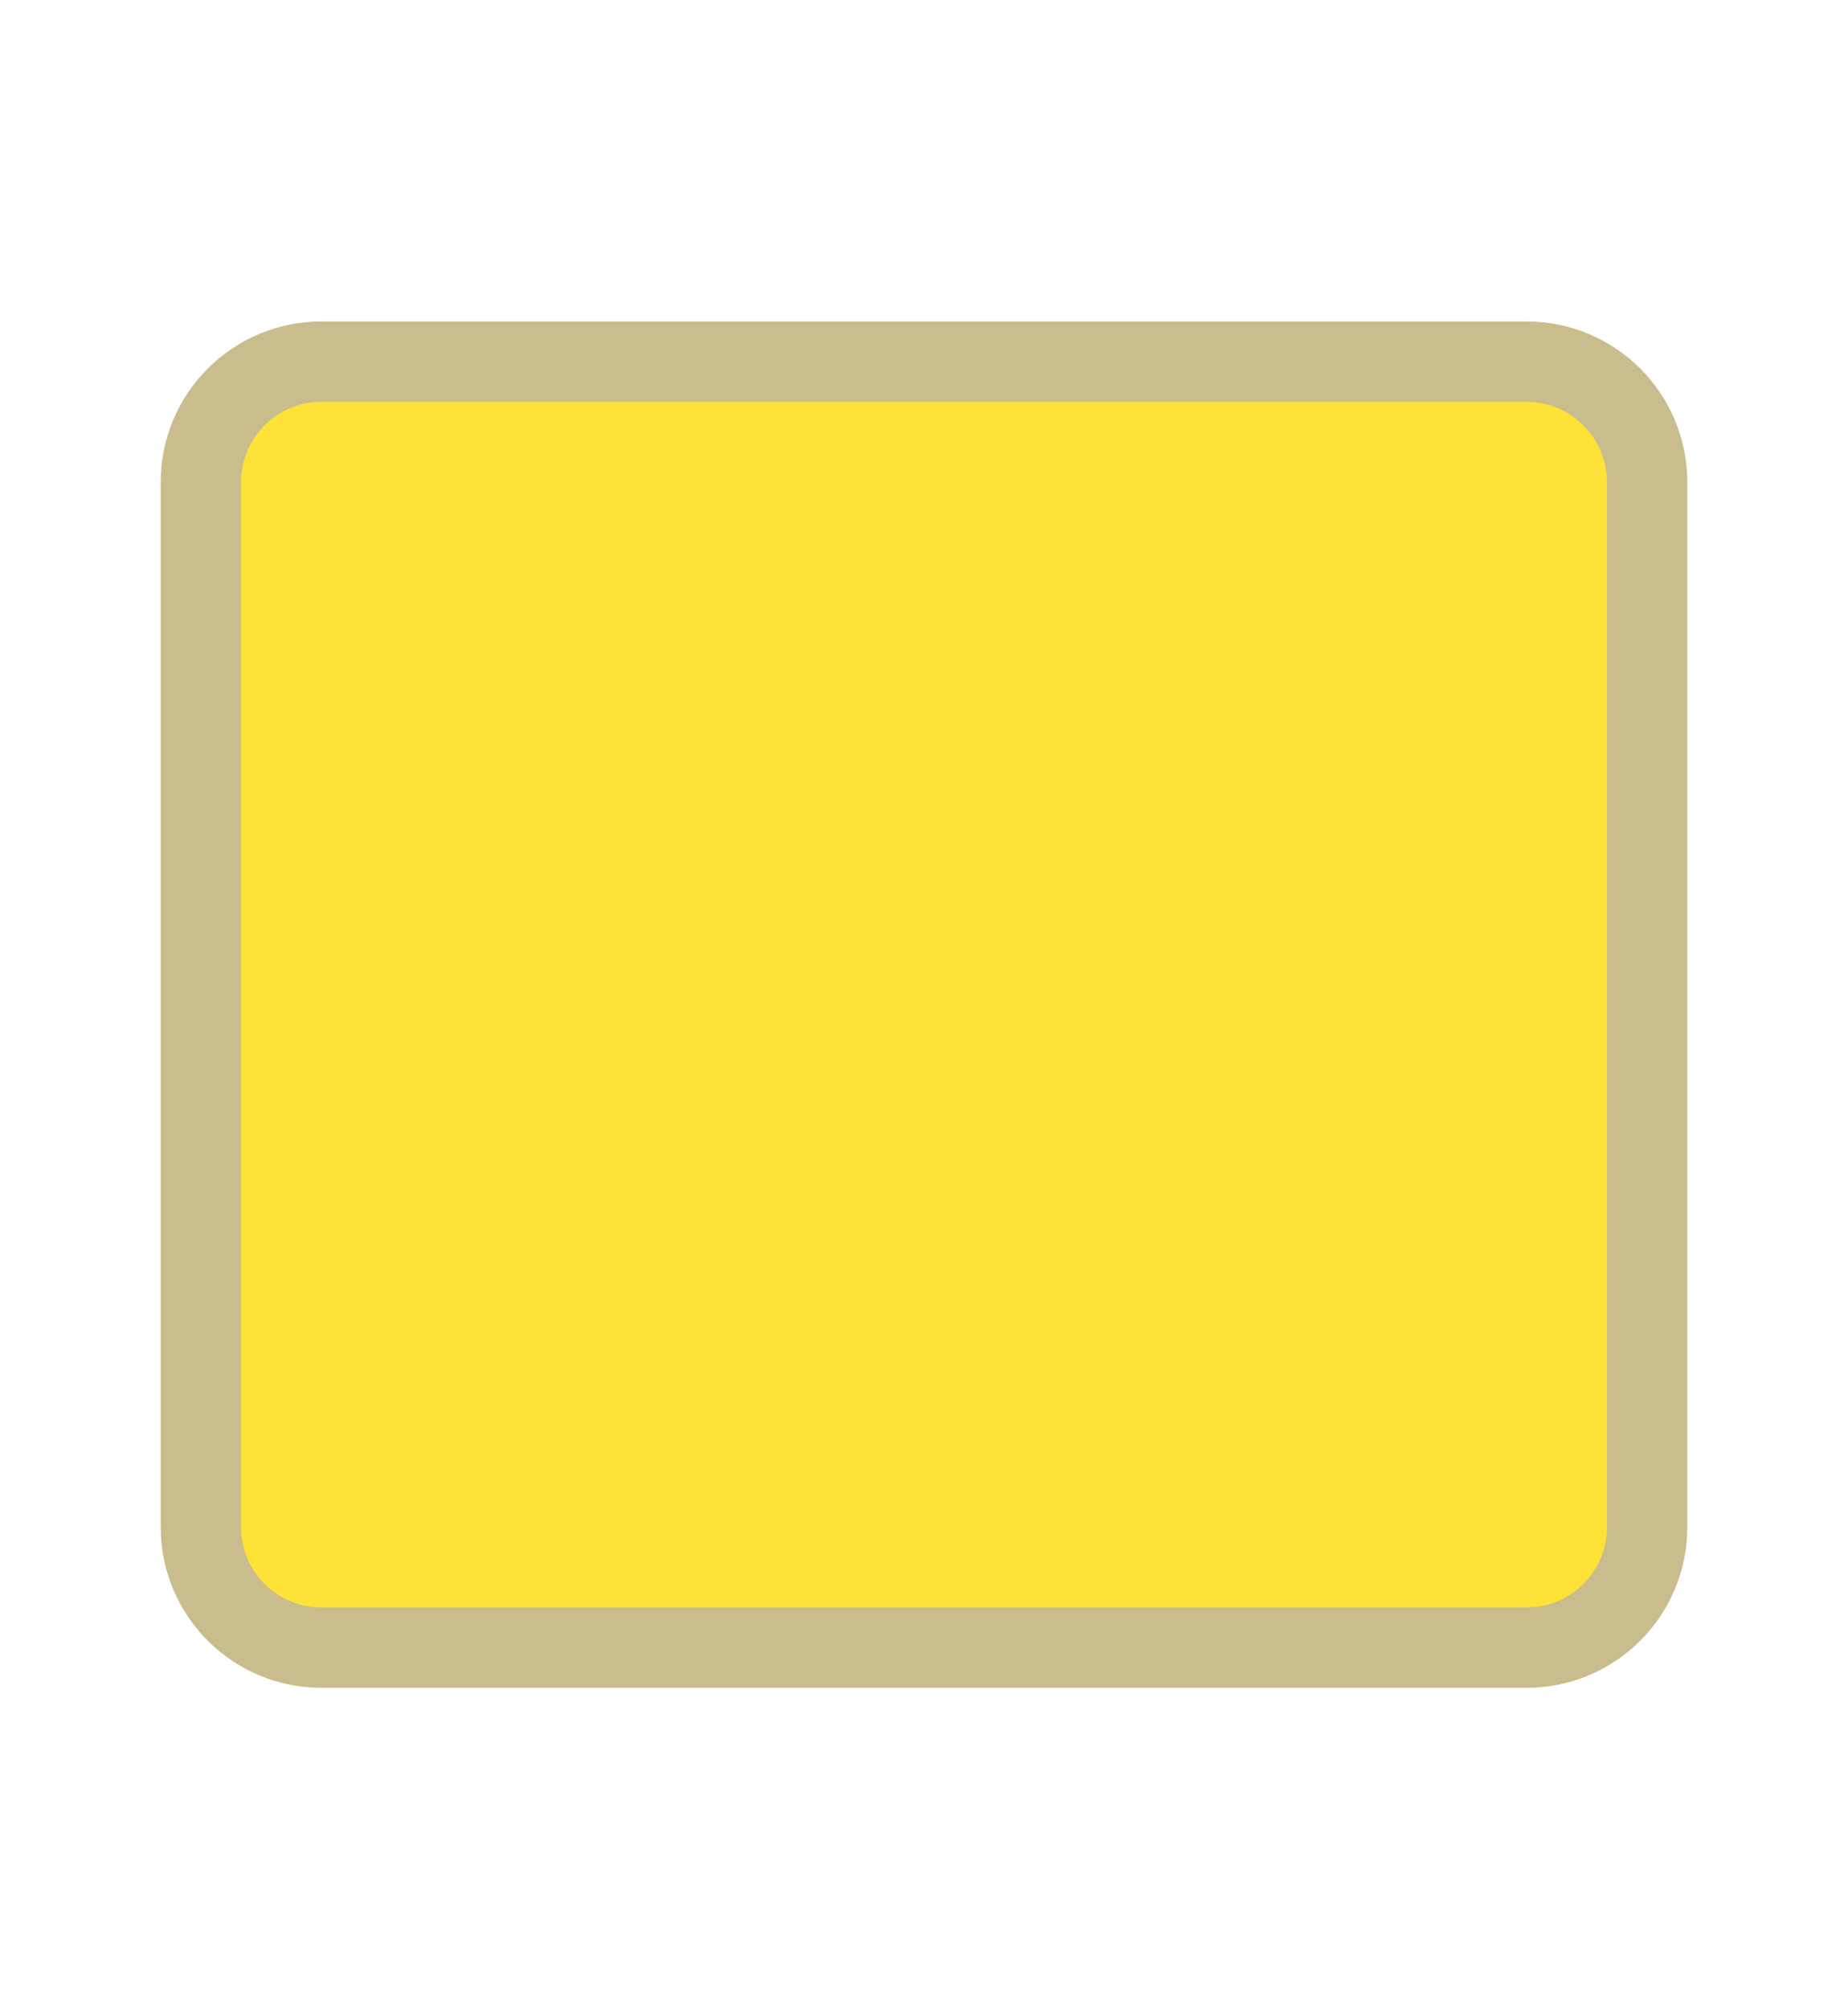 <svg width="23" height="25" viewBox="0 0 23 25" fill="none" xmlns="http://www.w3.org/2000/svg">
<path fill-rule="evenodd" clip-rule="evenodd" d="M4 4H19C20.105 4 21 4.895 21 6V19C21 20.105 20.105 21 19 21H4C2.895 21 2 20.105 2 19V6C2 4.895 2.895 4 4 4Z" fill="#BBAD71" fill-opacity="0.8"/>
<path d="M3 6C3 5.448 3.448 5 4 5H19C19.552 5 20 5.448 20 6V19C20 19.552 19.552 20 19 20H4C3.448 20 3 19.552 3 19V6Z" fill="#FFE237"/>
</svg>

